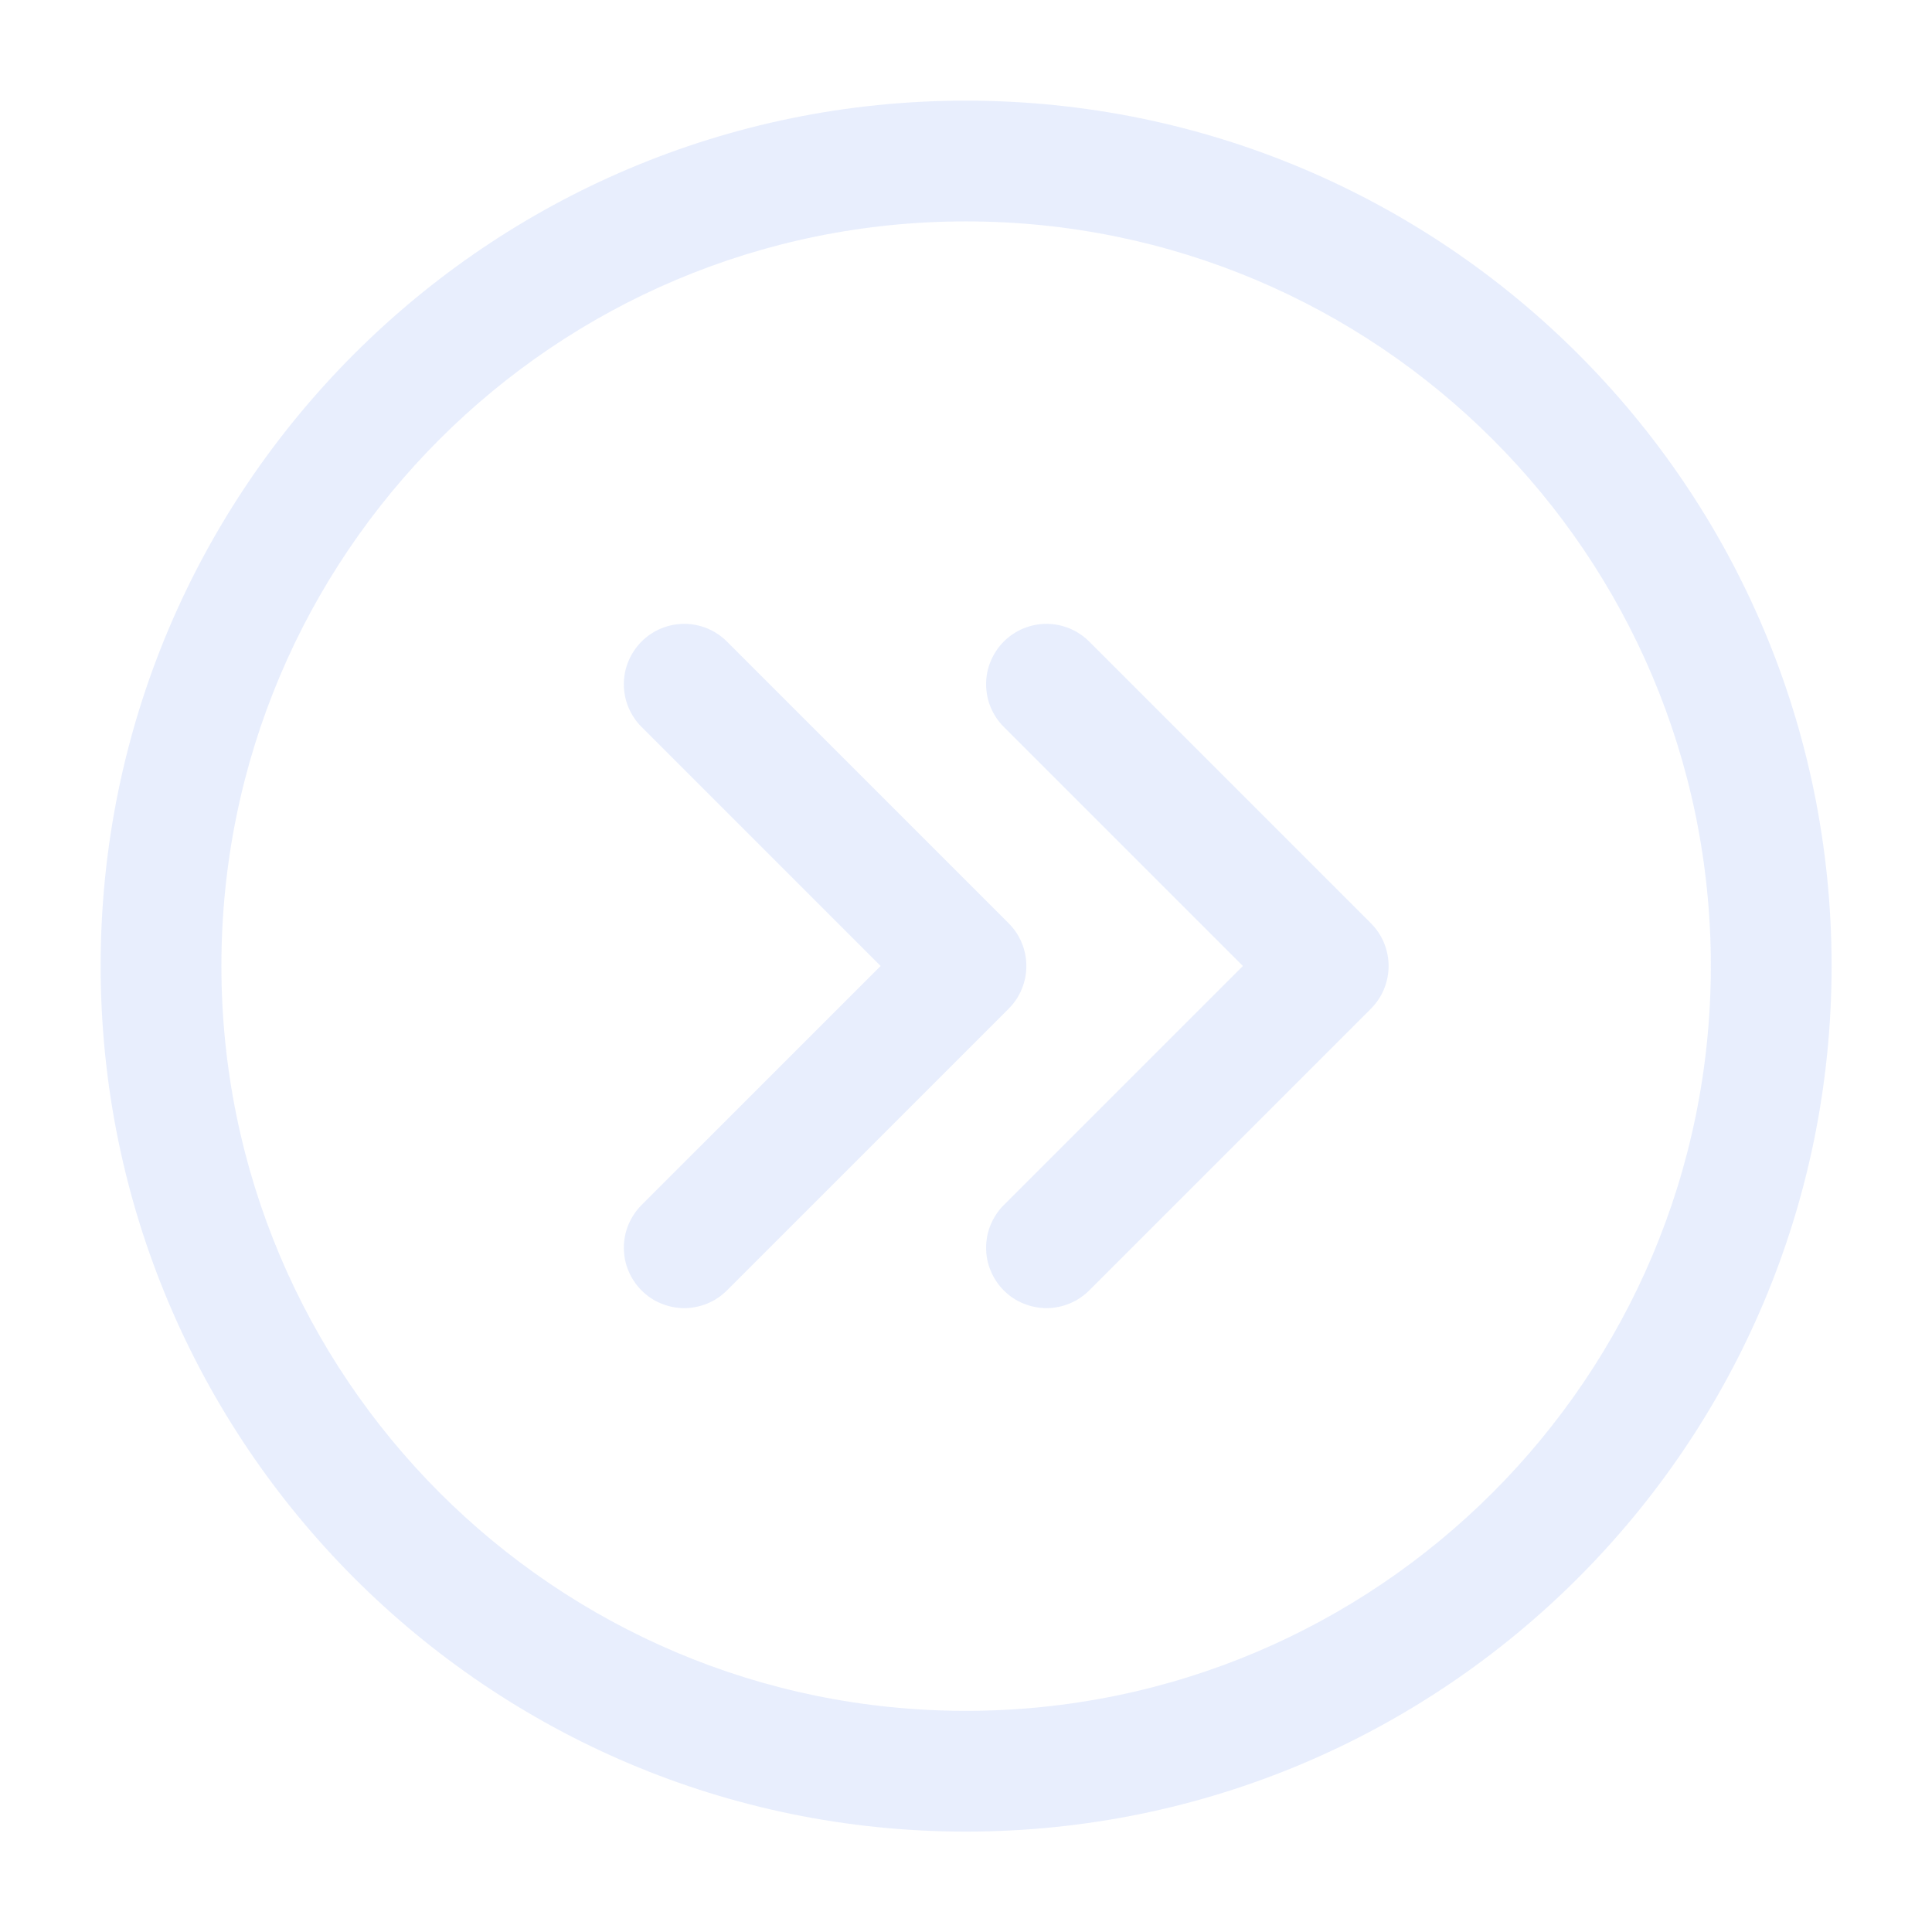 <svg xmlns="http://www.w3.org/2000/svg" xmlns:xlink="http://www.w3.org/1999/xlink" width="32" height="32" viewBox="0 0 32 32" fill="none"><g opacity="1"  transform="translate(0 0)"><mask id="bg-mask-0" fill="white"><use transform="translate(0 0)" xlink:href="#path_0"></use></mask><g mask="url(#bg-mask-0)" ><path  id="路径 1" style="fill:#1952E7; opacity:0.1;" d="M15.997 28.337C22.812 28.337 28.337 22.812 28.337 15.997C28.337 9.182 22.812 3.667 15.997 3.667C9.187 3.667 3.667 9.187 3.667 15.997C3.667 22.806 9.187 28.337 15.997 28.337ZM15.997 30.337C8.083 30.337 1.667 23.911 1.667 15.997C1.667 8.083 8.083 1.667 15.997 1.667C23.917 1.667 30.337 8.077 30.337 15.997C30.337 23.916 23.917 30.337 15.997 30.337Z"></path><path  id="路径 2" style="fill:#1952E7; opacity:0.1;" d="M10.626 19.959L15.293 15.293L16 16L15.293 16.707L10.626 12.04Q10.556 11.971 10.502 11.889Q10.447 11.807 10.409 11.716Q10.371 11.625 10.352 11.528Q10.333 11.432 10.333 11.333Q10.333 11.235 10.352 11.138Q10.371 11.042 10.409 10.951Q10.447 10.86 10.502 10.778Q10.556 10.696 10.626 10.626Q10.695 10.556 10.777 10.502Q10.859 10.447 10.95 10.409Q11.041 10.372 11.138 10.352Q11.235 10.333 11.333 10.333Q11.431 10.333 11.528 10.352Q11.625 10.372 11.716 10.409Q11.807 10.447 11.889 10.502Q11.97 10.556 12.04 10.626L16.707 15.293C17.097 15.683 17.097 16.317 16.707 16.707L12.04 21.374Q11.97 21.443 11.889 21.498Q11.807 21.553 11.716 21.59Q11.625 21.628 11.528 21.647Q11.431 21.667 11.333 21.667Q11.235 21.667 11.138 21.647Q11.041 21.628 10.95 21.59Q10.859 21.553 10.777 21.498Q10.695 21.443 10.626 21.374Q10.556 21.304 10.502 21.222Q10.447 21.14 10.409 21.049Q10.371 20.958 10.352 20.862Q10.333 20.765 10.333 20.667Q10.333 20.568 10.352 20.471Q10.371 20.375 10.409 20.284Q10.447 20.193 10.502 20.111Q10.556 20.029 10.626 19.959Z"></path><path  id="路径 3" style="fill:#1952E7; opacity:0.1;" d="M16.626 19.959L21.293 15.293L22 16L21.293 16.707L16.626 12.04Q16.556 11.971 16.502 11.889Q16.447 11.807 16.409 11.716Q16.371 11.625 16.352 11.528Q16.333 11.432 16.333 11.333Q16.333 11.235 16.352 11.138Q16.371 11.042 16.409 10.951Q16.447 10.86 16.502 10.778Q16.556 10.696 16.626 10.626Q16.695 10.556 16.777 10.502Q16.859 10.447 16.95 10.409Q17.041 10.372 17.138 10.352Q17.235 10.333 17.333 10.333Q17.431 10.333 17.528 10.352Q17.625 10.372 17.716 10.409Q17.807 10.447 17.889 10.502Q17.971 10.556 18.04 10.626L22.707 15.293C23.097 15.683 23.097 16.317 22.707 16.707L18.04 21.374Q17.971 21.443 17.889 21.498Q17.807 21.553 17.716 21.59Q17.625 21.628 17.528 21.647Q17.431 21.667 17.333 21.667Q17.235 21.667 17.138 21.647Q17.041 21.628 16.95 21.59Q16.859 21.553 16.777 21.498Q16.695 21.443 16.626 21.374Q16.556 21.304 16.502 21.222Q16.447 21.14 16.409 21.049Q16.371 20.958 16.352 20.862Q16.333 20.765 16.333 20.667Q16.333 20.568 16.352 20.471Q16.371 20.375 16.409 20.284Q16.447 20.193 16.502 20.111Q16.556 20.029 16.626 19.959Z"></path></g></g><defs><rect id="path_0" x="0" y="0" width="32" height="32" rx="0" ry="0"/></defs></svg>